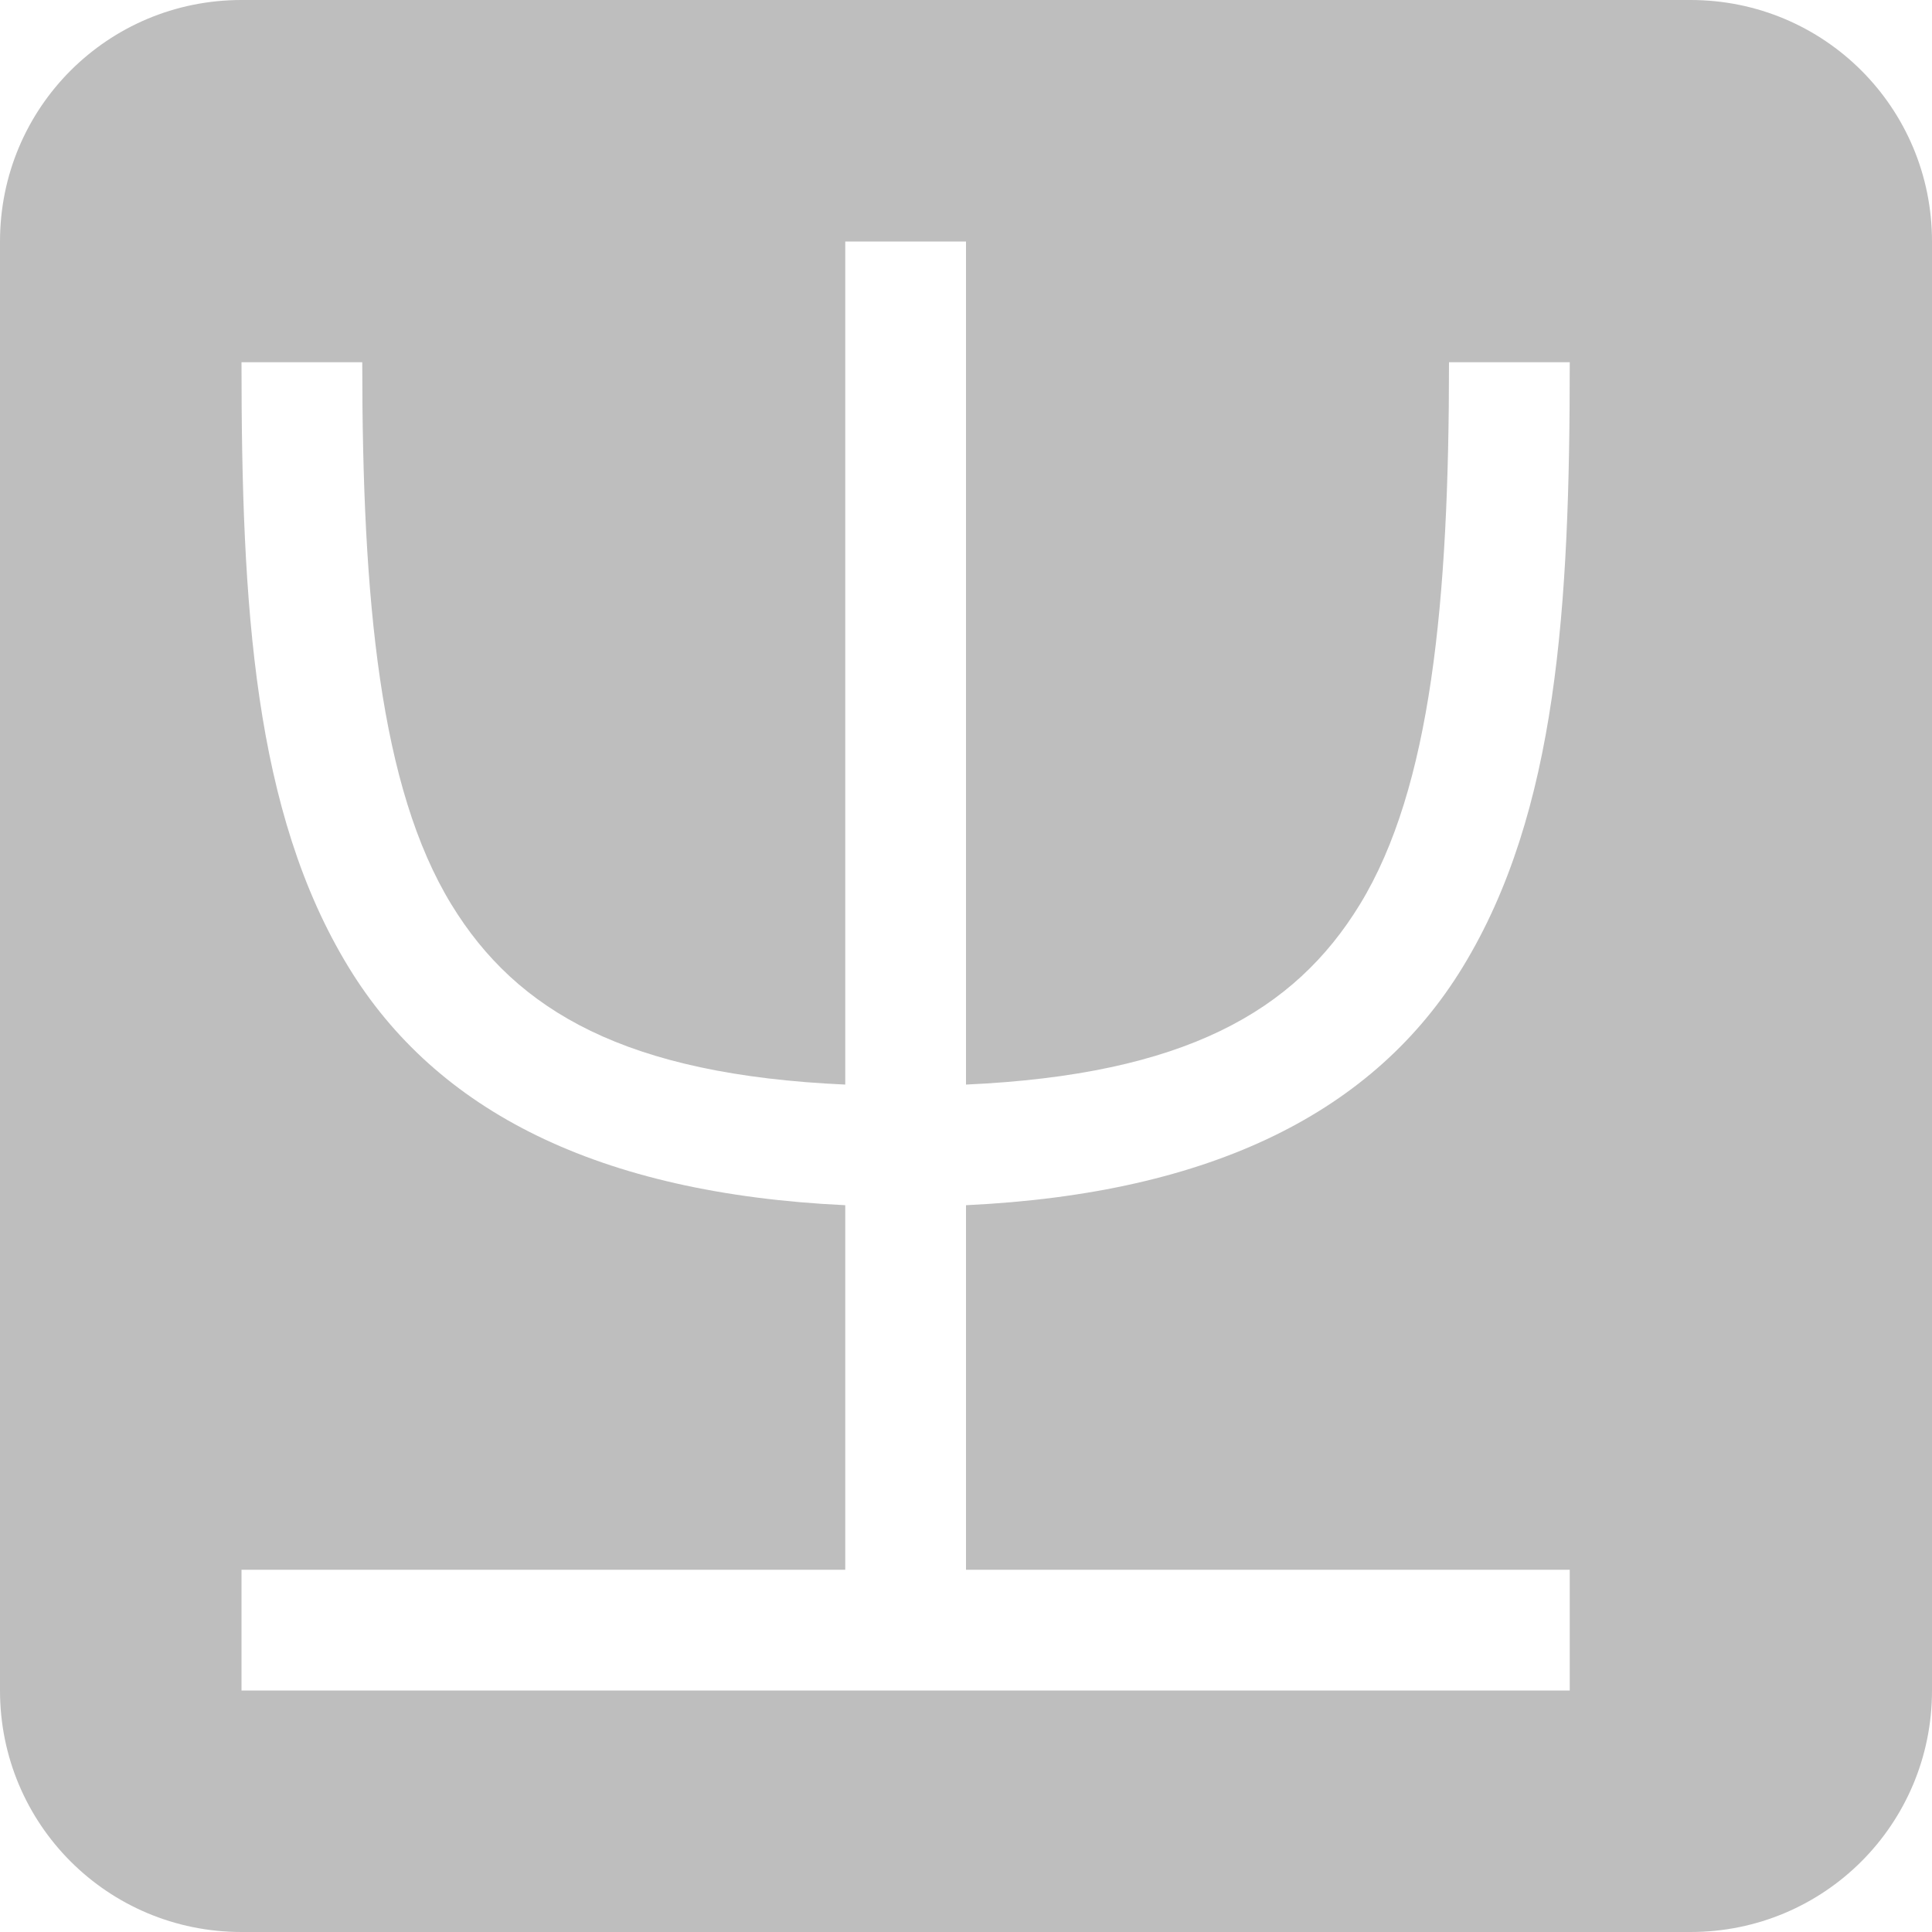 <svg height="16" width="16" xmlns="http://www.w3.org/2000/svg"><path d="m2 0c-1.108 0-2 .892-2 2v12c0 1.108.892 2 2 2h12c1.108 0 2-.892 2-2v-12c0-1.108-.892-2-2-2zm5 2h1v6.982c1.811-.082 2.721-.607 3.262-1.492.59-.965.738-2.511.738-4.49h1c0 2.021-.102 3.725-.887 5.01-.726 1.189-2.063 1.874-4.113 1.971v3.019h5v1h-11v-1h5v-3.019c-2.05-.097-3.387-.782-4.113-1.971-.785-1.285-.887-2.989-.887-5.01h1c0 1.979.148 3.525.738 4.49.541.886 1.451 1.411 3.262 1.492z" fill="#bebebe"/></svg>